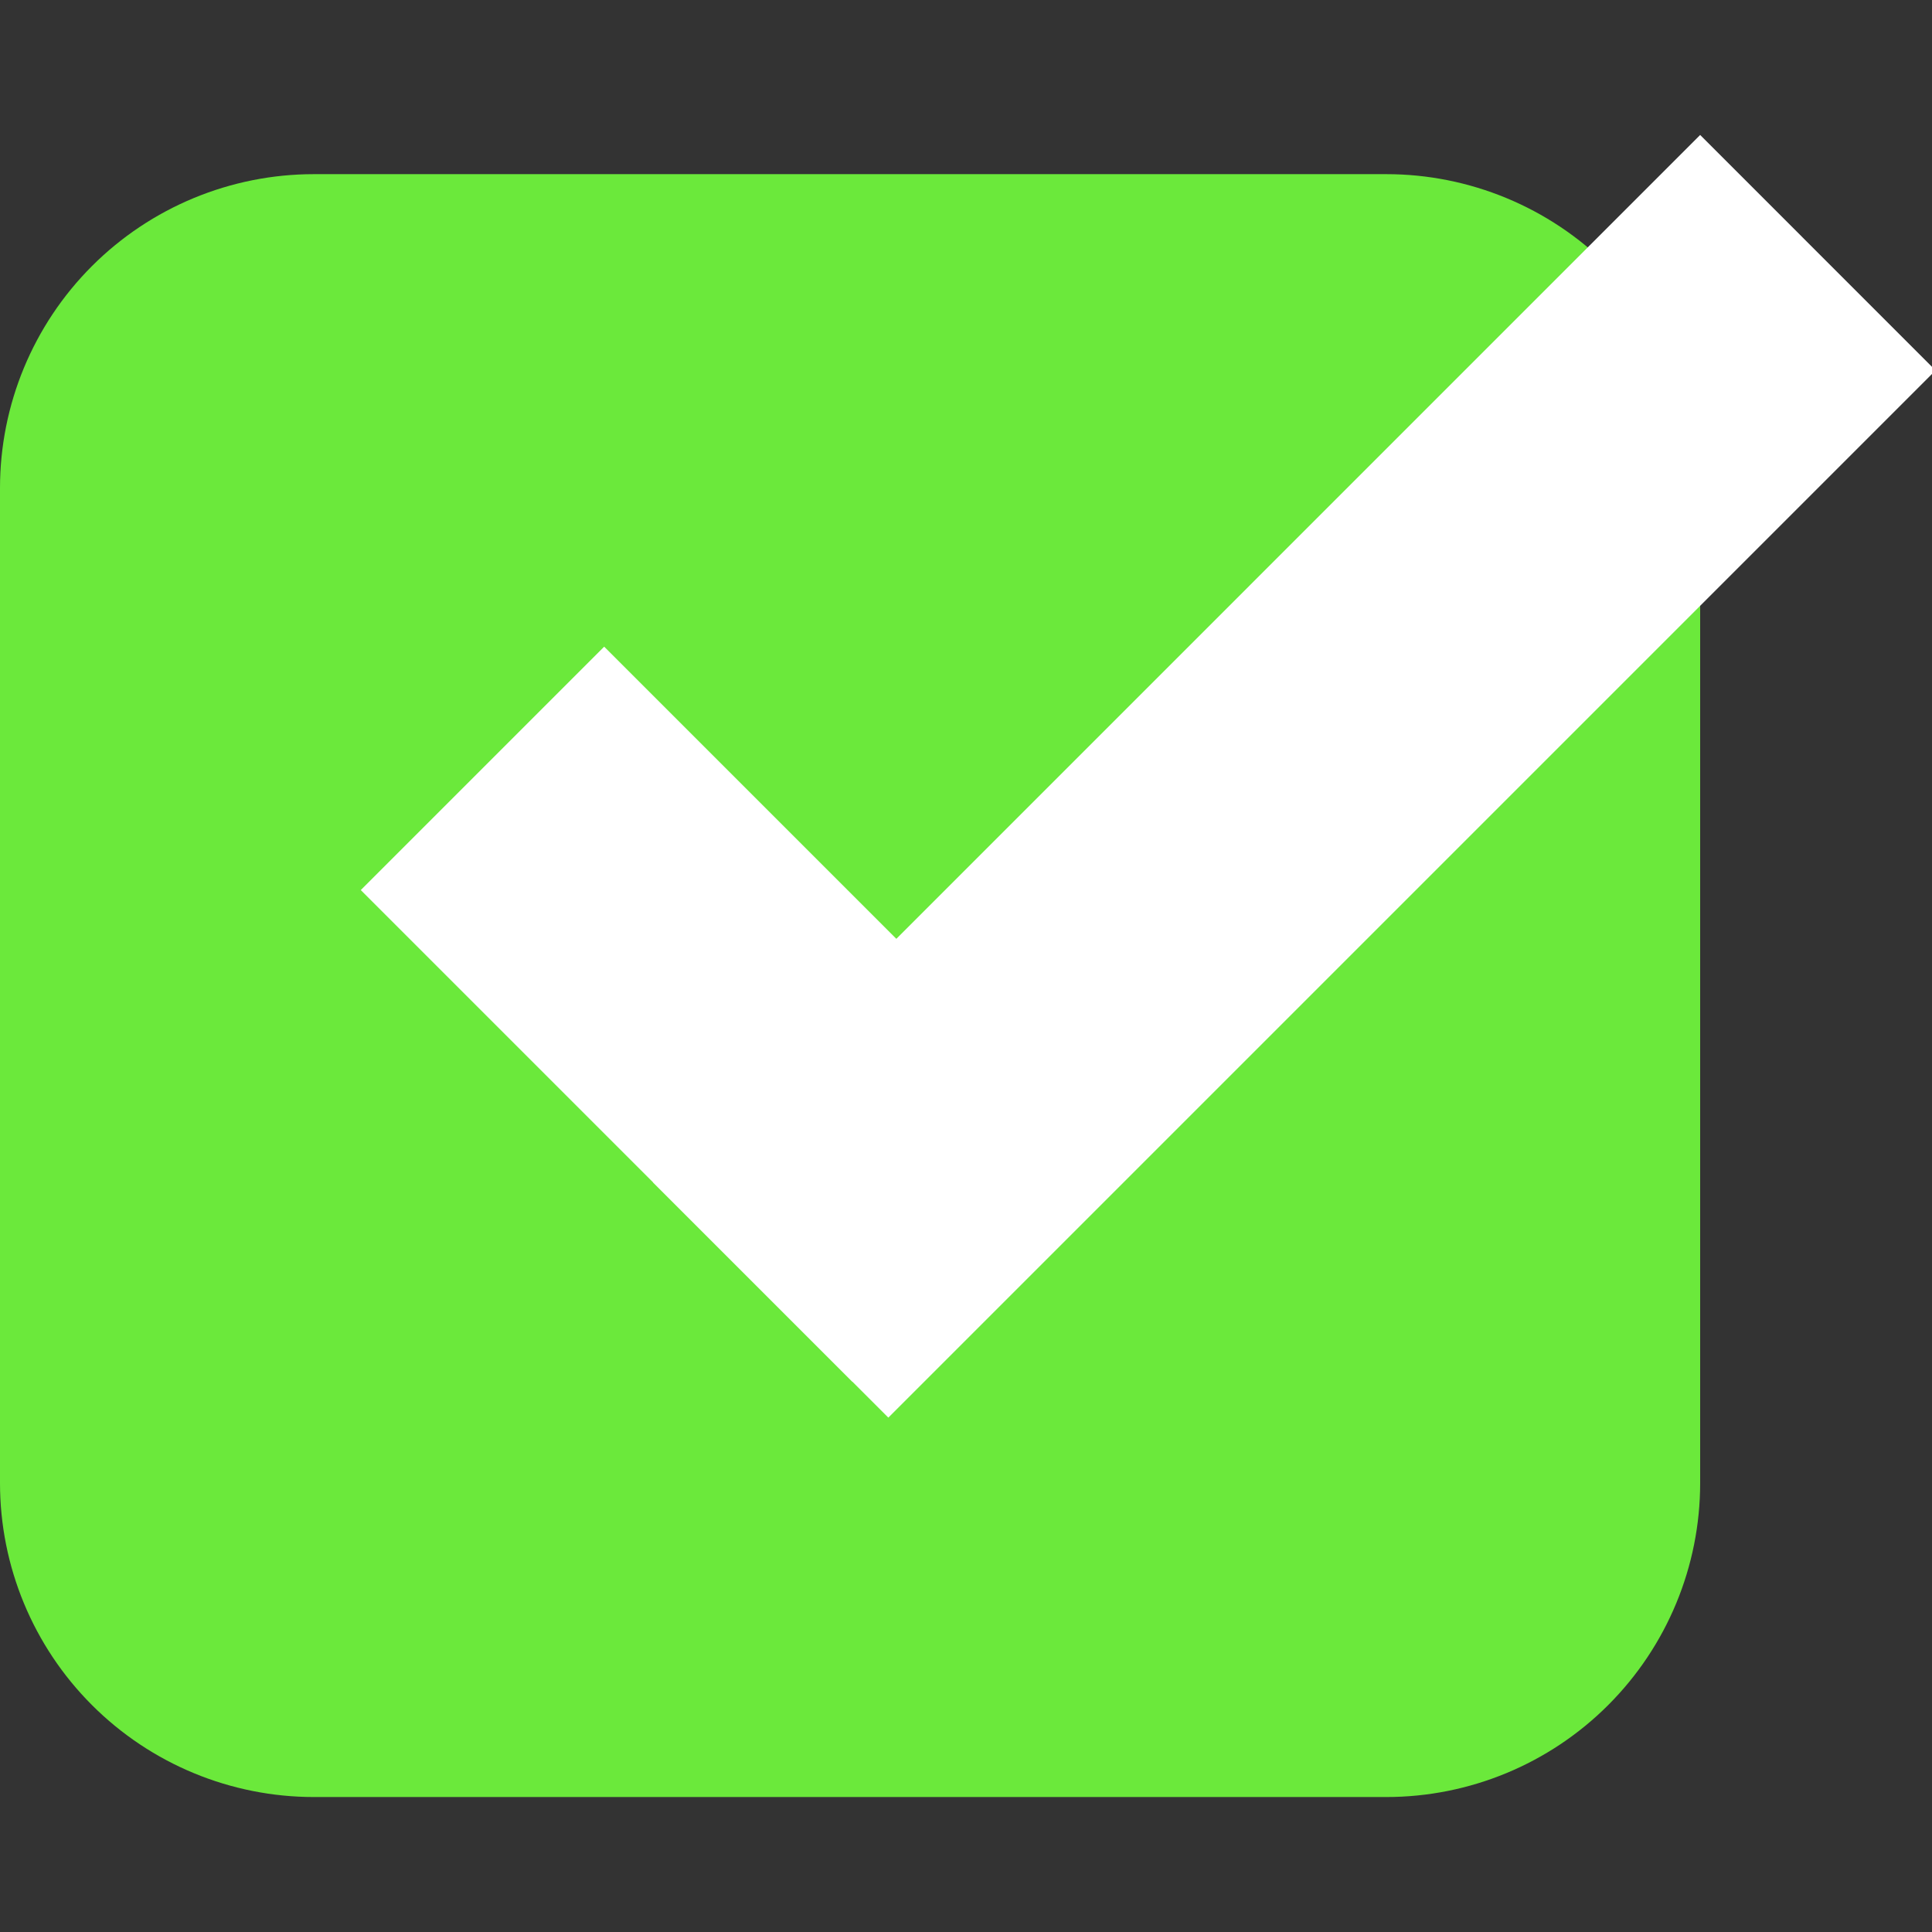 <?xml version="1.0" encoding="UTF-8" standalone="no"?><!DOCTYPE svg PUBLIC "-//W3C//DTD SVG 1.1//EN" "http://www.w3.org/Graphics/SVG/1.1/DTD/svg11.dtd"><svg width="100%" height="100%" viewBox="0 0 50 50" version="1.1" xmlns="http://www.w3.org/2000/svg" xmlns:xlink="http://www.w3.org/1999/xlink" xml:space="preserve" xmlns:serif="http://www.serif.com/" style="fill-rule:evenodd;clip-rule:evenodd;stroke-linejoin:round;stroke-miterlimit:1.414;"><rect x="0" y="0" width="50" height="50" fill="#333333" stroke="none"/><path d="M44,12.631c0,-2.155 -0.856,-4.221 -2.38,-5.745c-1.523,-1.523 -3.59,-2.379 -5.744,-2.379c-7.905,0 -19.847,0 -27.752,0c-2.154,0 -4.221,0.856 -5.744,2.379c-1.524,1.524 -2.38,3.59 -2.38,5.745c0,7.42 0,18.331 0,25.751c0,2.155 0.856,4.221 2.38,5.745c1.523,1.524 3.59,2.38 5.744,2.38c7.905,0 19.847,0 27.752,0c2.154,0 4.221,-0.856 5.744,-2.38c1.524,-1.524 2.38,-3.59 2.38,-5.745c0,-7.42 0,-18.331 0,-25.751Z" style="fill:#6be93b;"/><path d="M28.364,29.464l-12.728,-12.728l-6.299,6.299l12.728,12.728l6.299,-6.299Z" style="fill:#fff;"/><path d="M44,3.493l-27.102,27.103l6.092,6.092l27.102,-27.102l-6.092,-6.093Z" style="fill:#fff;"/></svg>